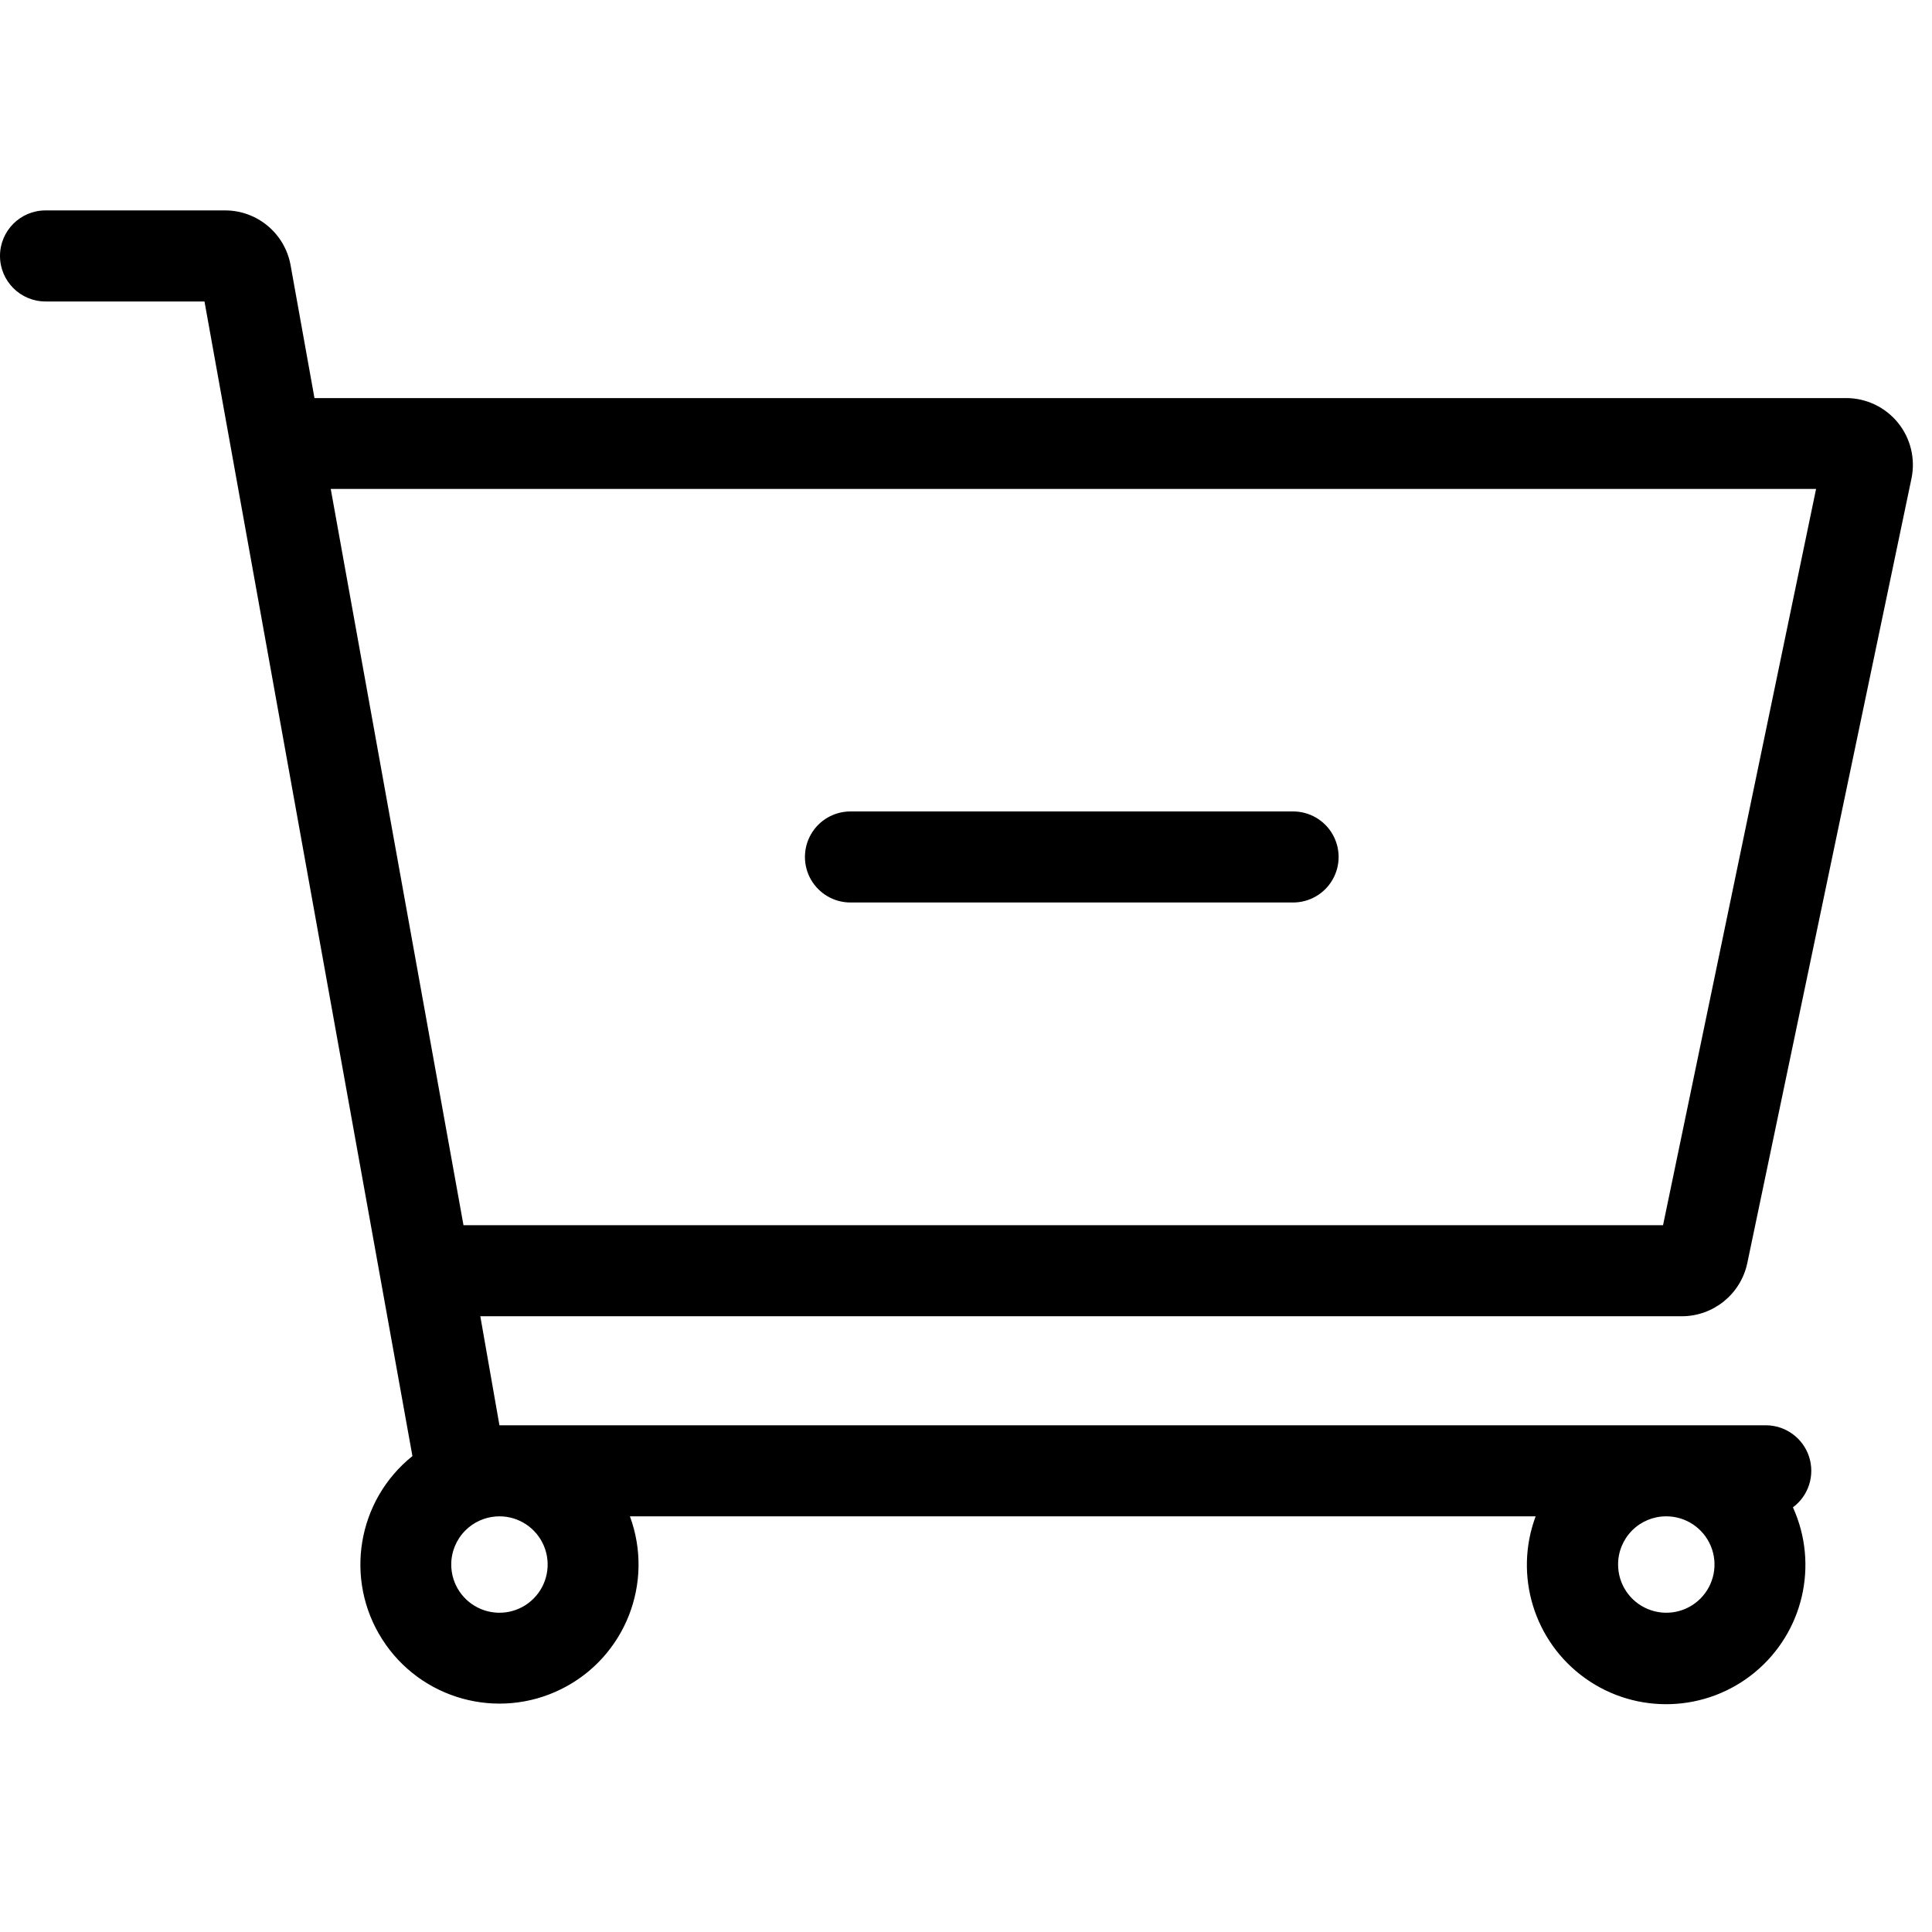 <?xml version="1.0" encoding="UTF-8"?>
<svg width="100px" height="100px" viewBox="0 0 100 100" version="1.1" xmlns="http://www.w3.org/2000/svg" xmlns:xlink="http://www.w3.org/1999/xlink">
    <!-- Generator: Sketch 57.1 (83088) - https://sketch.com -->
    <title>regular/cart-minus-regular</title>
    <desc>Created with Sketch.</desc>
    <g id="regular/cart-minus" stroke="none" stroke-width="1" fill="none" fill-rule="evenodd">
        <path d="M11.644,10.891 C13.312,10.888 14.742,12.081 15.04,13.723 L16.277,20.604 L95.564,20.604 C96.601,20.607 97.581,21.074 98.235,21.878 C98.89,22.682 99.148,23.737 98.941,24.752 L90.436,65.396 C90.092,66.983 88.693,68.119 87.069,68.129 L24.861,68.129 L25.851,73.772 L91.406,73.772 C92.42,73.777 93.318,74.429 93.635,75.393 C93.951,76.357 93.616,77.415 92.802,78.02 C94.151,80.988 93.339,84.492 90.822,86.565 C88.306,88.638 84.711,88.763 82.056,86.871 C79.401,84.979 78.347,81.54 79.485,78.485 L32.604,78.485 C33.878,81.934 32.349,85.788 29.057,87.425 C25.765,89.062 21.768,87.955 19.788,84.857 C17.807,81.76 18.479,77.668 21.347,75.366 L10.584,15.604 L2.356,15.604 C1.055,15.604 -1.45341019e-08,14.549 -1.45341019e-08,13.248 C-1.45341019e-08,11.946 1.055,10.891 2.356,10.891 L11.644,10.891 Z M86.238,78.485 C85.577,78.485 84.943,78.748 84.477,79.217 C84.011,79.685 83.75,80.319 83.752,80.98 C83.752,81.99 84.361,82.901 85.295,83.286 C86.229,83.672 87.303,83.457 88.015,82.741 C88.728,82.025 88.939,80.951 88.55,80.019 C88.16,79.086 87.248,78.481 86.238,78.485 Z M25.847,78.485 L25.654,78.493 C25.064,78.54 24.508,78.795 24.087,79.216 C23.619,79.684 23.356,80.318 23.356,80.98 C23.356,81.99 23.965,82.901 24.899,83.286 C25.833,83.672 26.906,83.457 27.619,82.741 C28.332,82.025 28.543,80.951 28.154,80.019 C27.764,79.086 26.852,78.481 25.842,78.485 L25.847,78.485 Z M94,25.307 L17.119,25.307 L23.99,63.416 L86.079,63.416 L94,25.307 Z M66.931,42 C67.773,42 68.55,42.449 68.971,43.178 C69.392,43.907 69.392,44.806 68.971,45.535 C68.55,46.264 67.773,46.713 66.931,46.713 L44.02,46.713 C43.178,46.713 42.4,46.264 41.979,45.535 C41.558,44.806 41.558,43.907 41.979,43.178 C42.4,42.449 43.178,42 44.02,42 L66.931,42 Z" id="Shape" fill="#000000"></path>
    </g>
</svg>